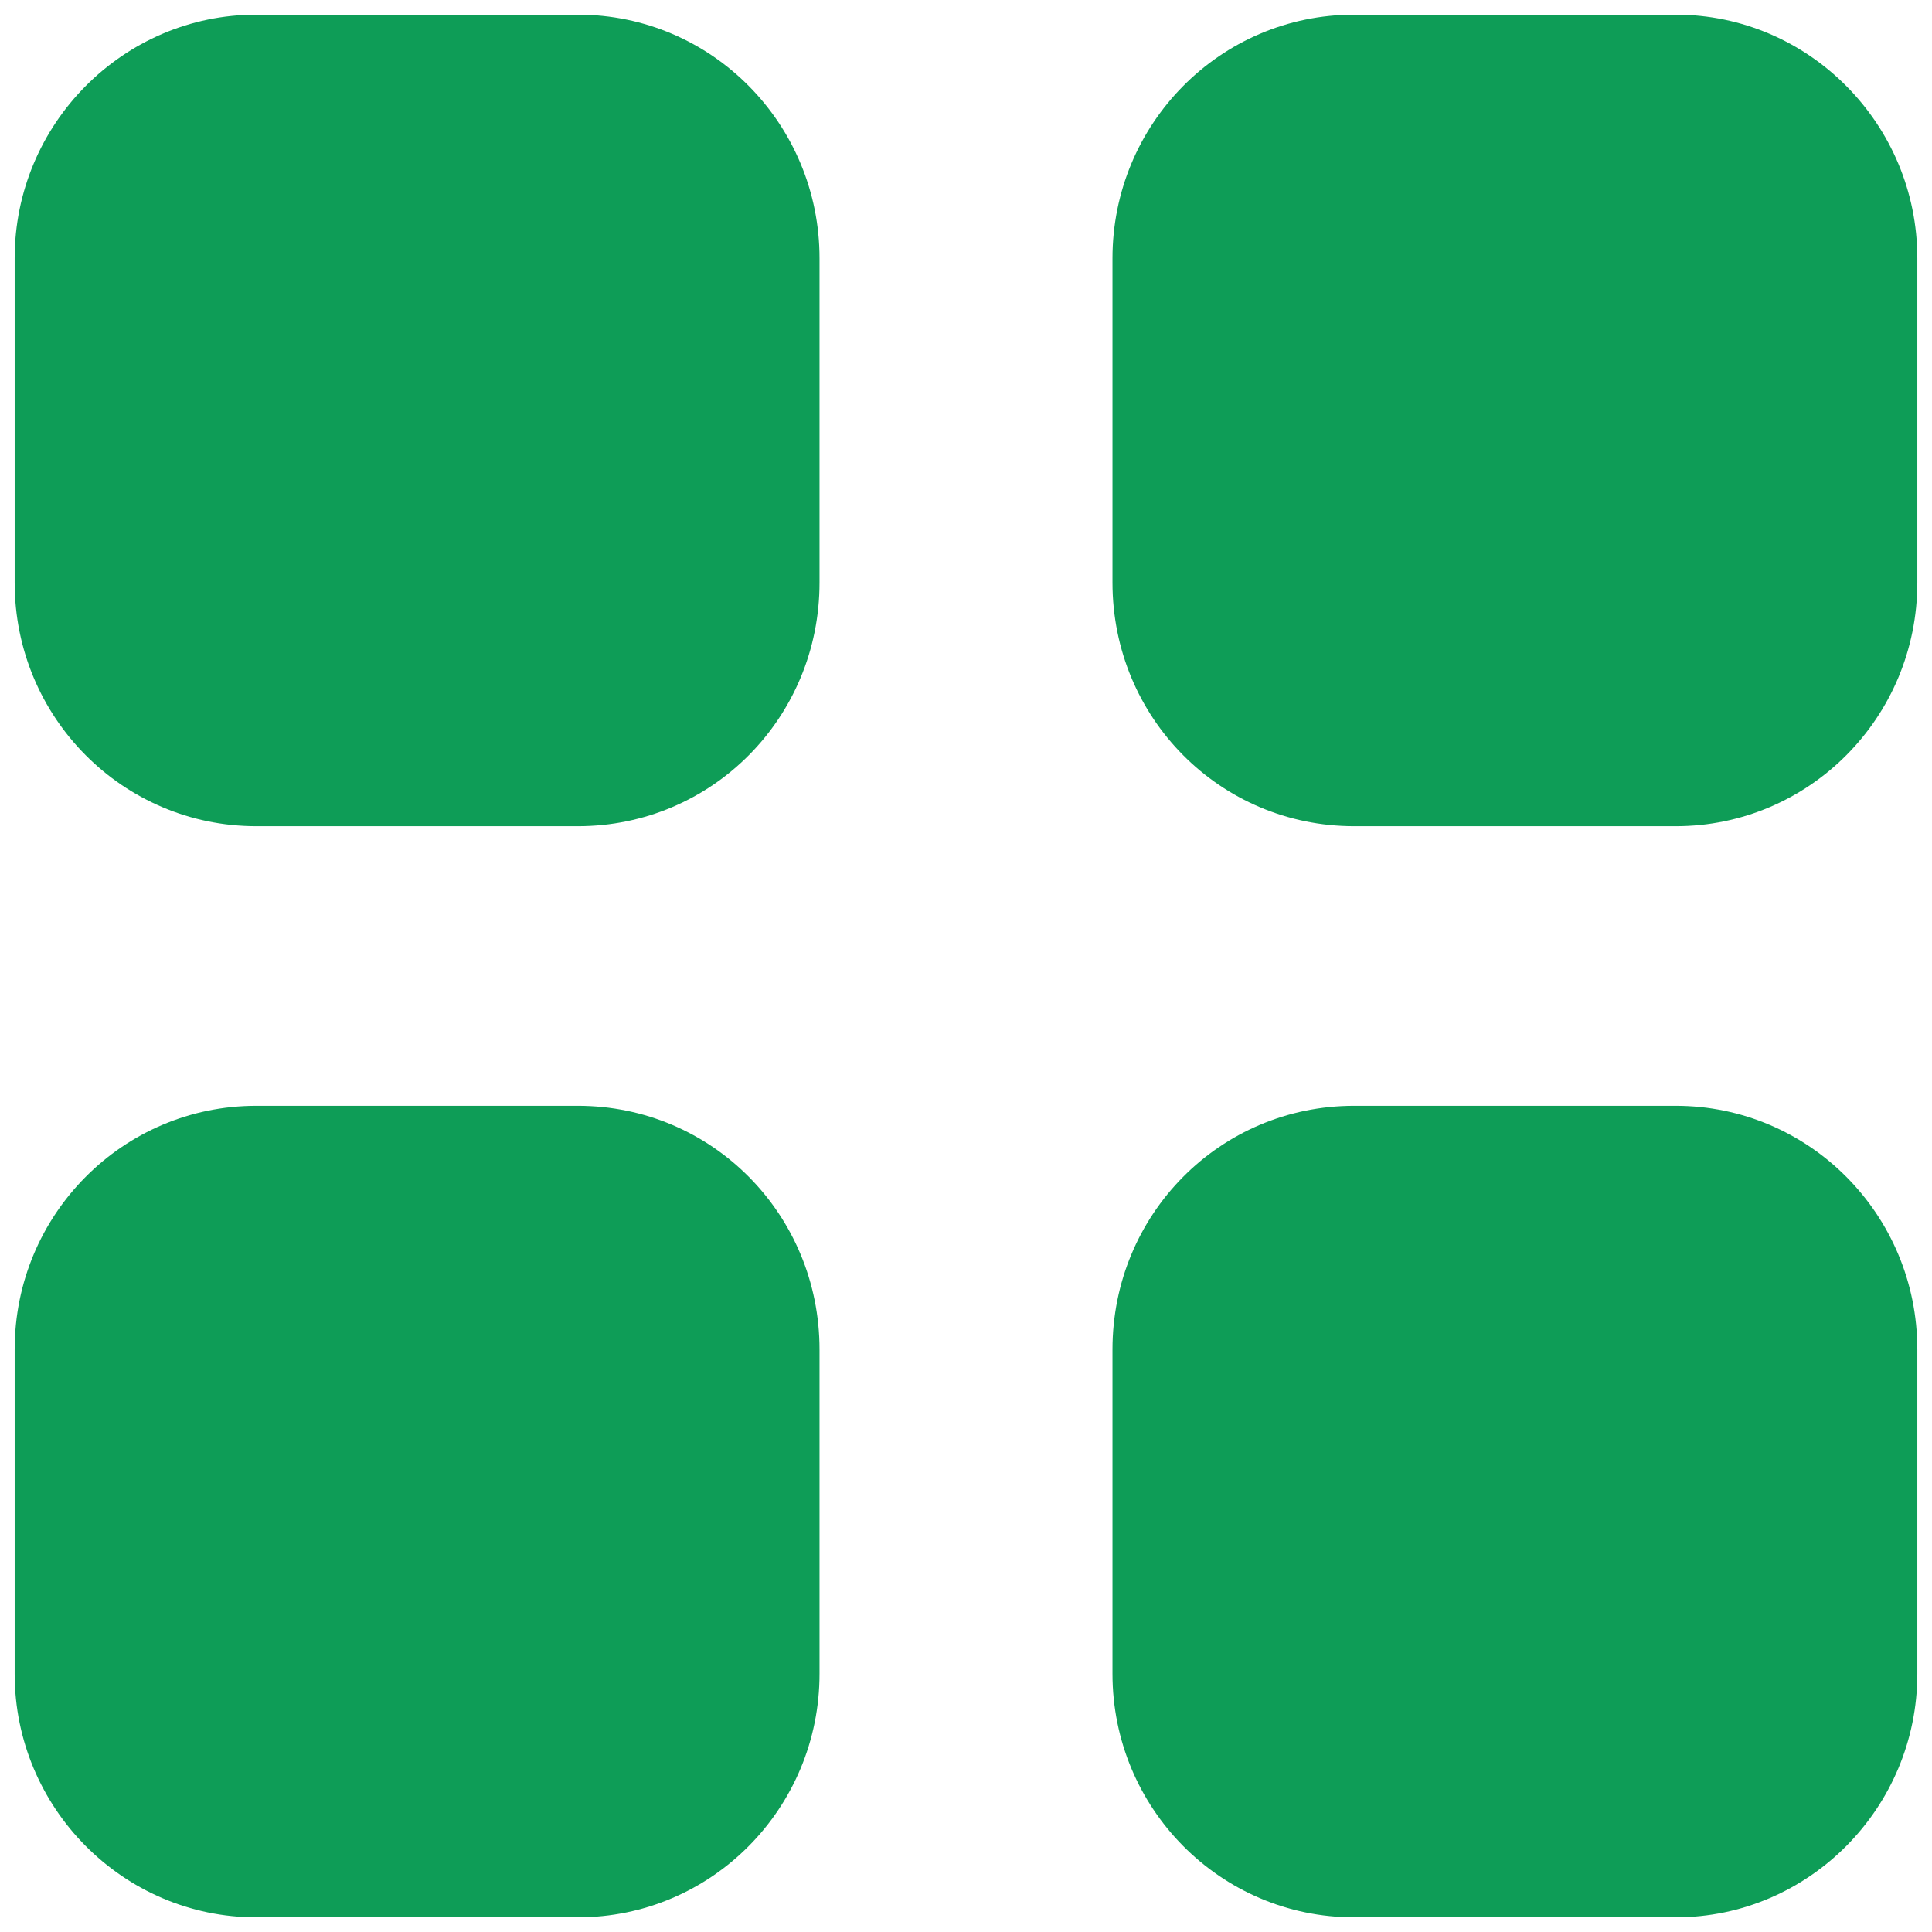 <svg width="22" height="22" viewBox="0 0 22 22" fill="none" xmlns="http://www.w3.org/2000/svg">
<path d="M6.58 12.592C8.107 12.592 9.332 13.828 9.332 15.367V19.06C9.332 20.587 8.107 21.833 6.58 21.833H2.918C1.402 21.833 0.167 20.587 0.167 19.06V15.367C0.167 13.828 1.402 12.592 2.918 12.592H6.58ZM19.082 12.592C20.598 12.592 21.833 13.828 21.833 15.367V19.06C21.833 20.587 20.598 21.833 19.082 21.833H15.42C13.893 21.833 12.668 20.587 12.668 19.06V15.367C12.668 13.828 13.893 12.592 15.42 12.592H19.082ZM6.58 0.167C8.107 0.167 9.332 1.413 9.332 2.941V6.634C9.332 8.173 8.107 9.408 6.58 9.408H2.918C1.402 9.408 0.167 8.173 0.167 6.634V2.941C0.167 1.413 1.402 0.167 2.918 0.167H6.58ZM19.082 0.167C20.598 0.167 21.833 1.413 21.833 2.941V6.634C21.833 8.173 20.598 9.408 19.082 9.408H15.42C13.893 9.408 12.668 8.173 12.668 6.634V2.941C12.668 1.413 13.893 0.167 15.42 0.167H19.082Z" fill="#0E9D57"/>
</svg>
